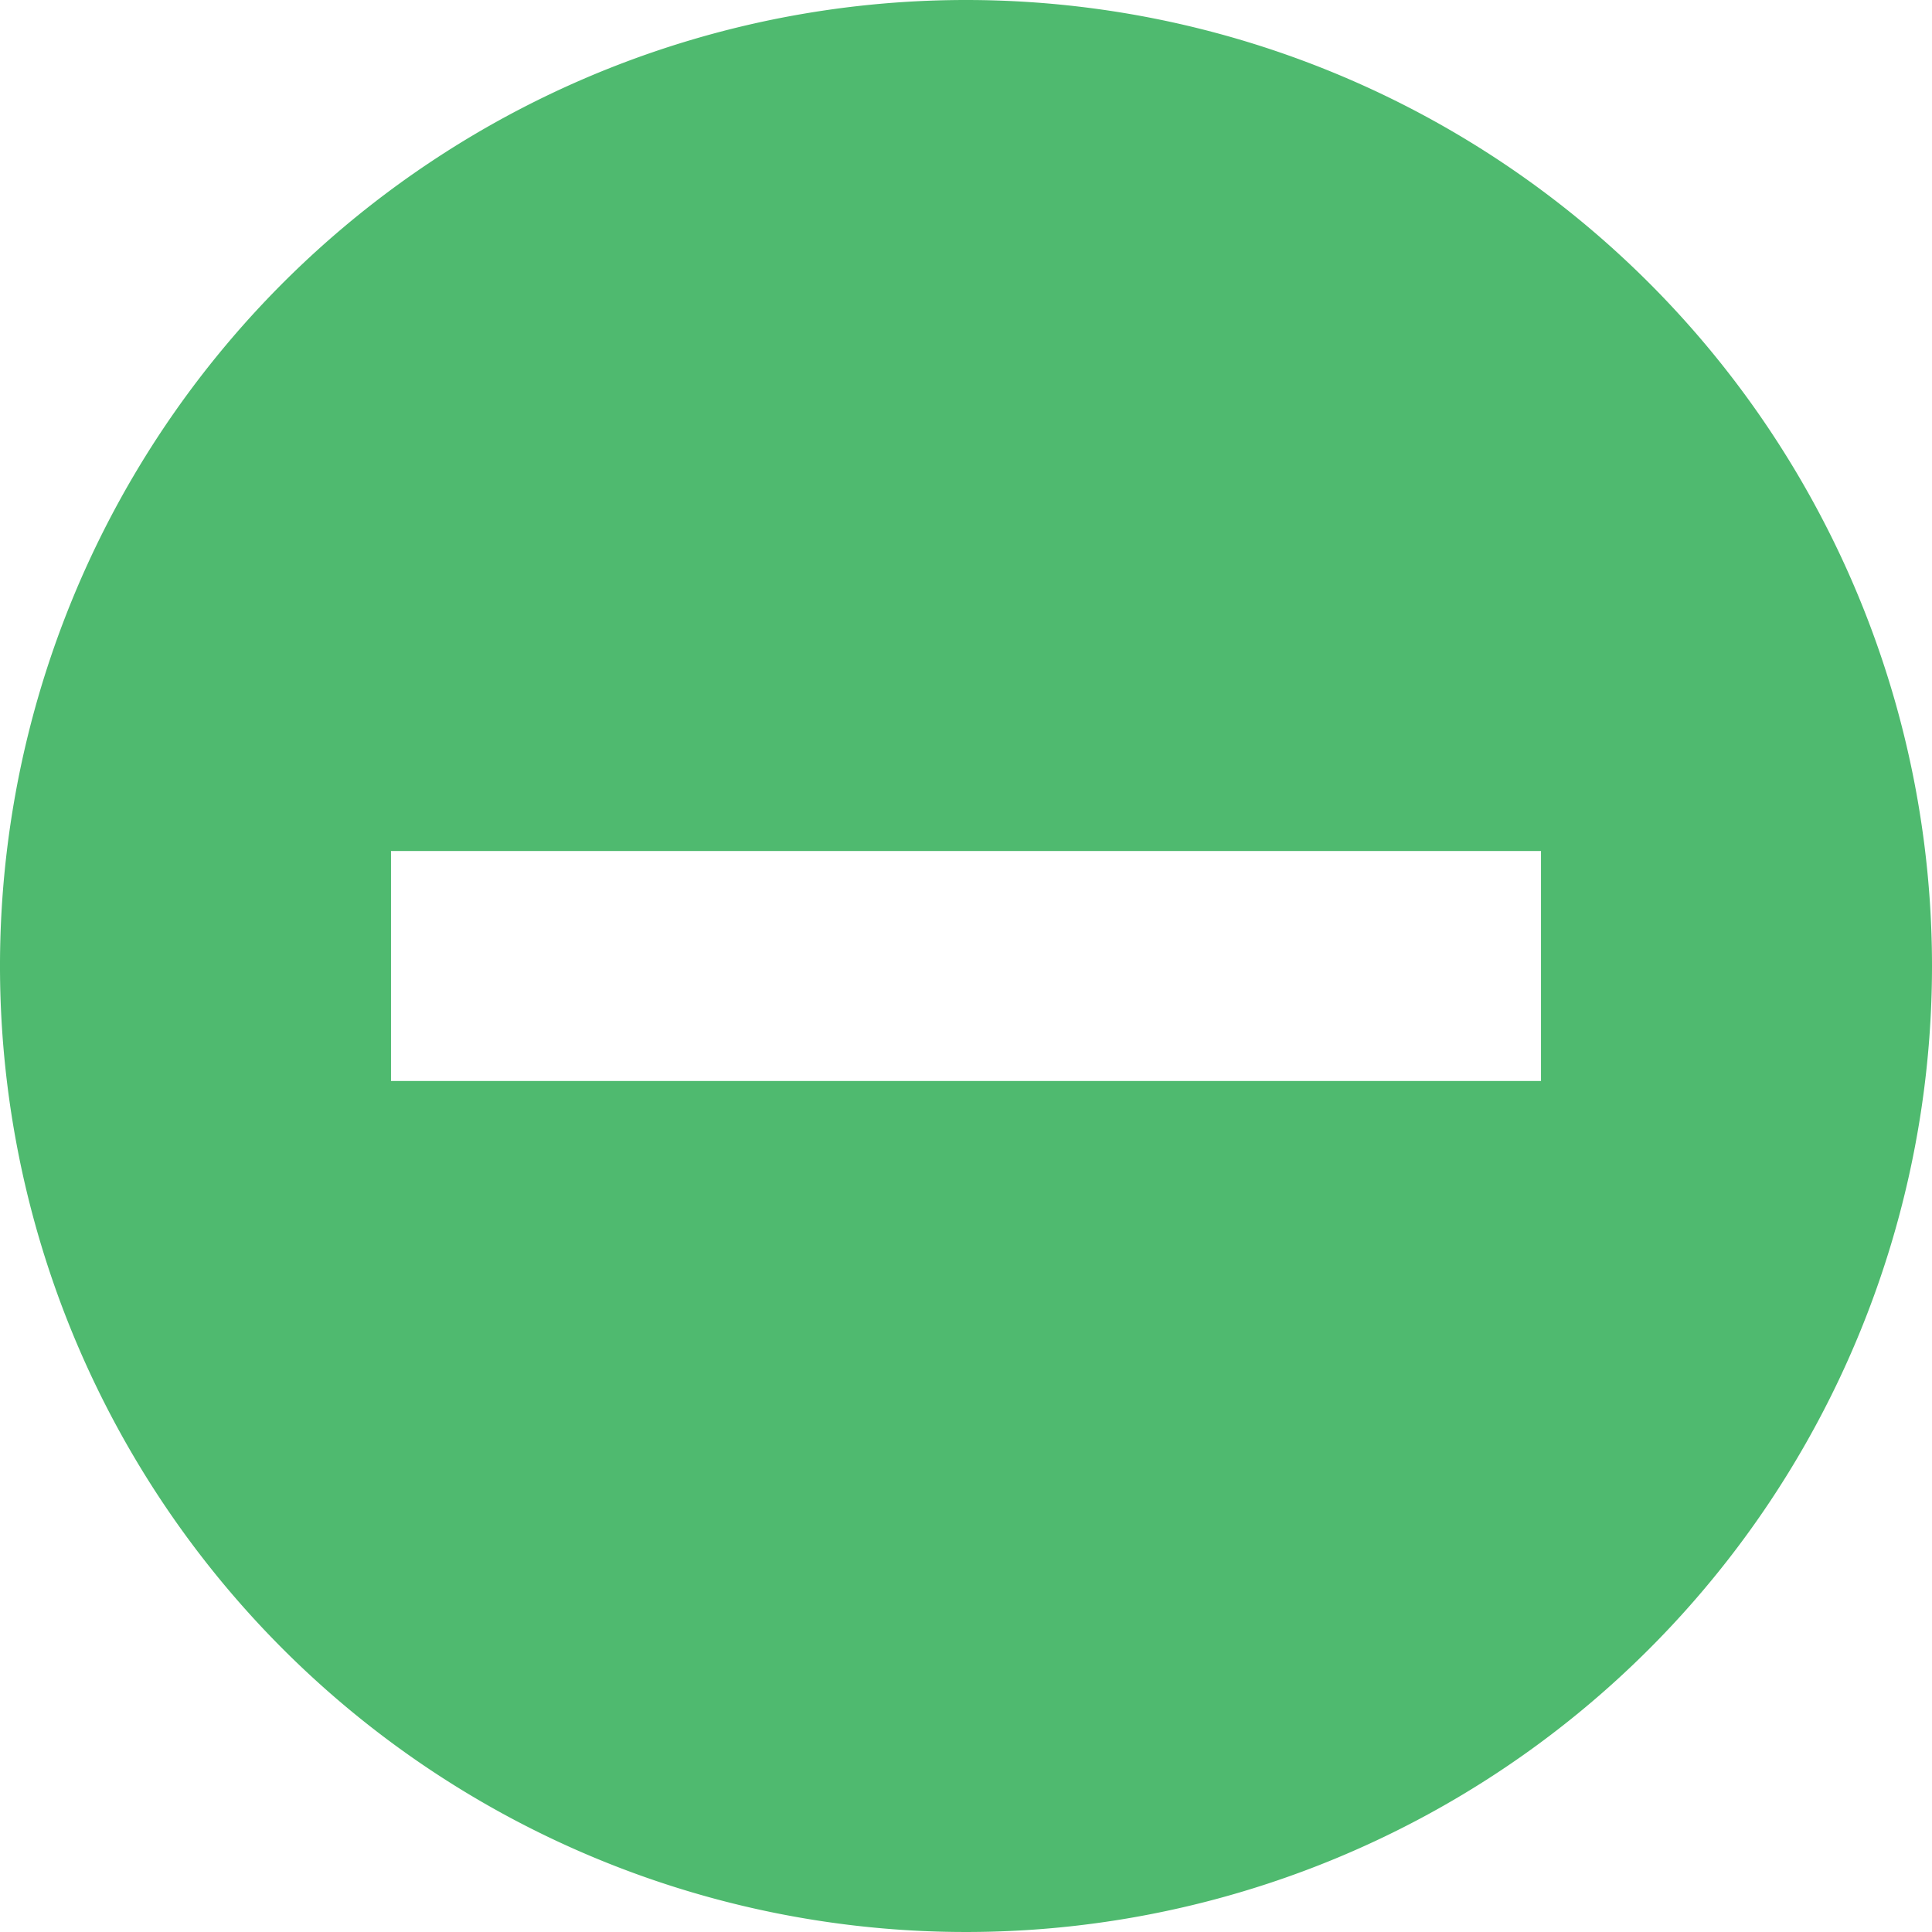 <svg xmlns="http://www.w3.org/2000/svg" viewBox="0 0 16.8 16.8"><defs><style>.cls-1{fill:#4fba6f;}</style></defs><title>minus2g</title><g id="Layer_2" data-name="Layer 2"><g id="Layer_1-2" data-name="Layer 1"><path class="cls-1" d="M8.4,0a8.4,8.4,0,1,0,8.4,8.4A8.4,8.4,0,0,0,8.4,0Zm5,9.4H3.4v-2h10Z"/></g></g></svg>
